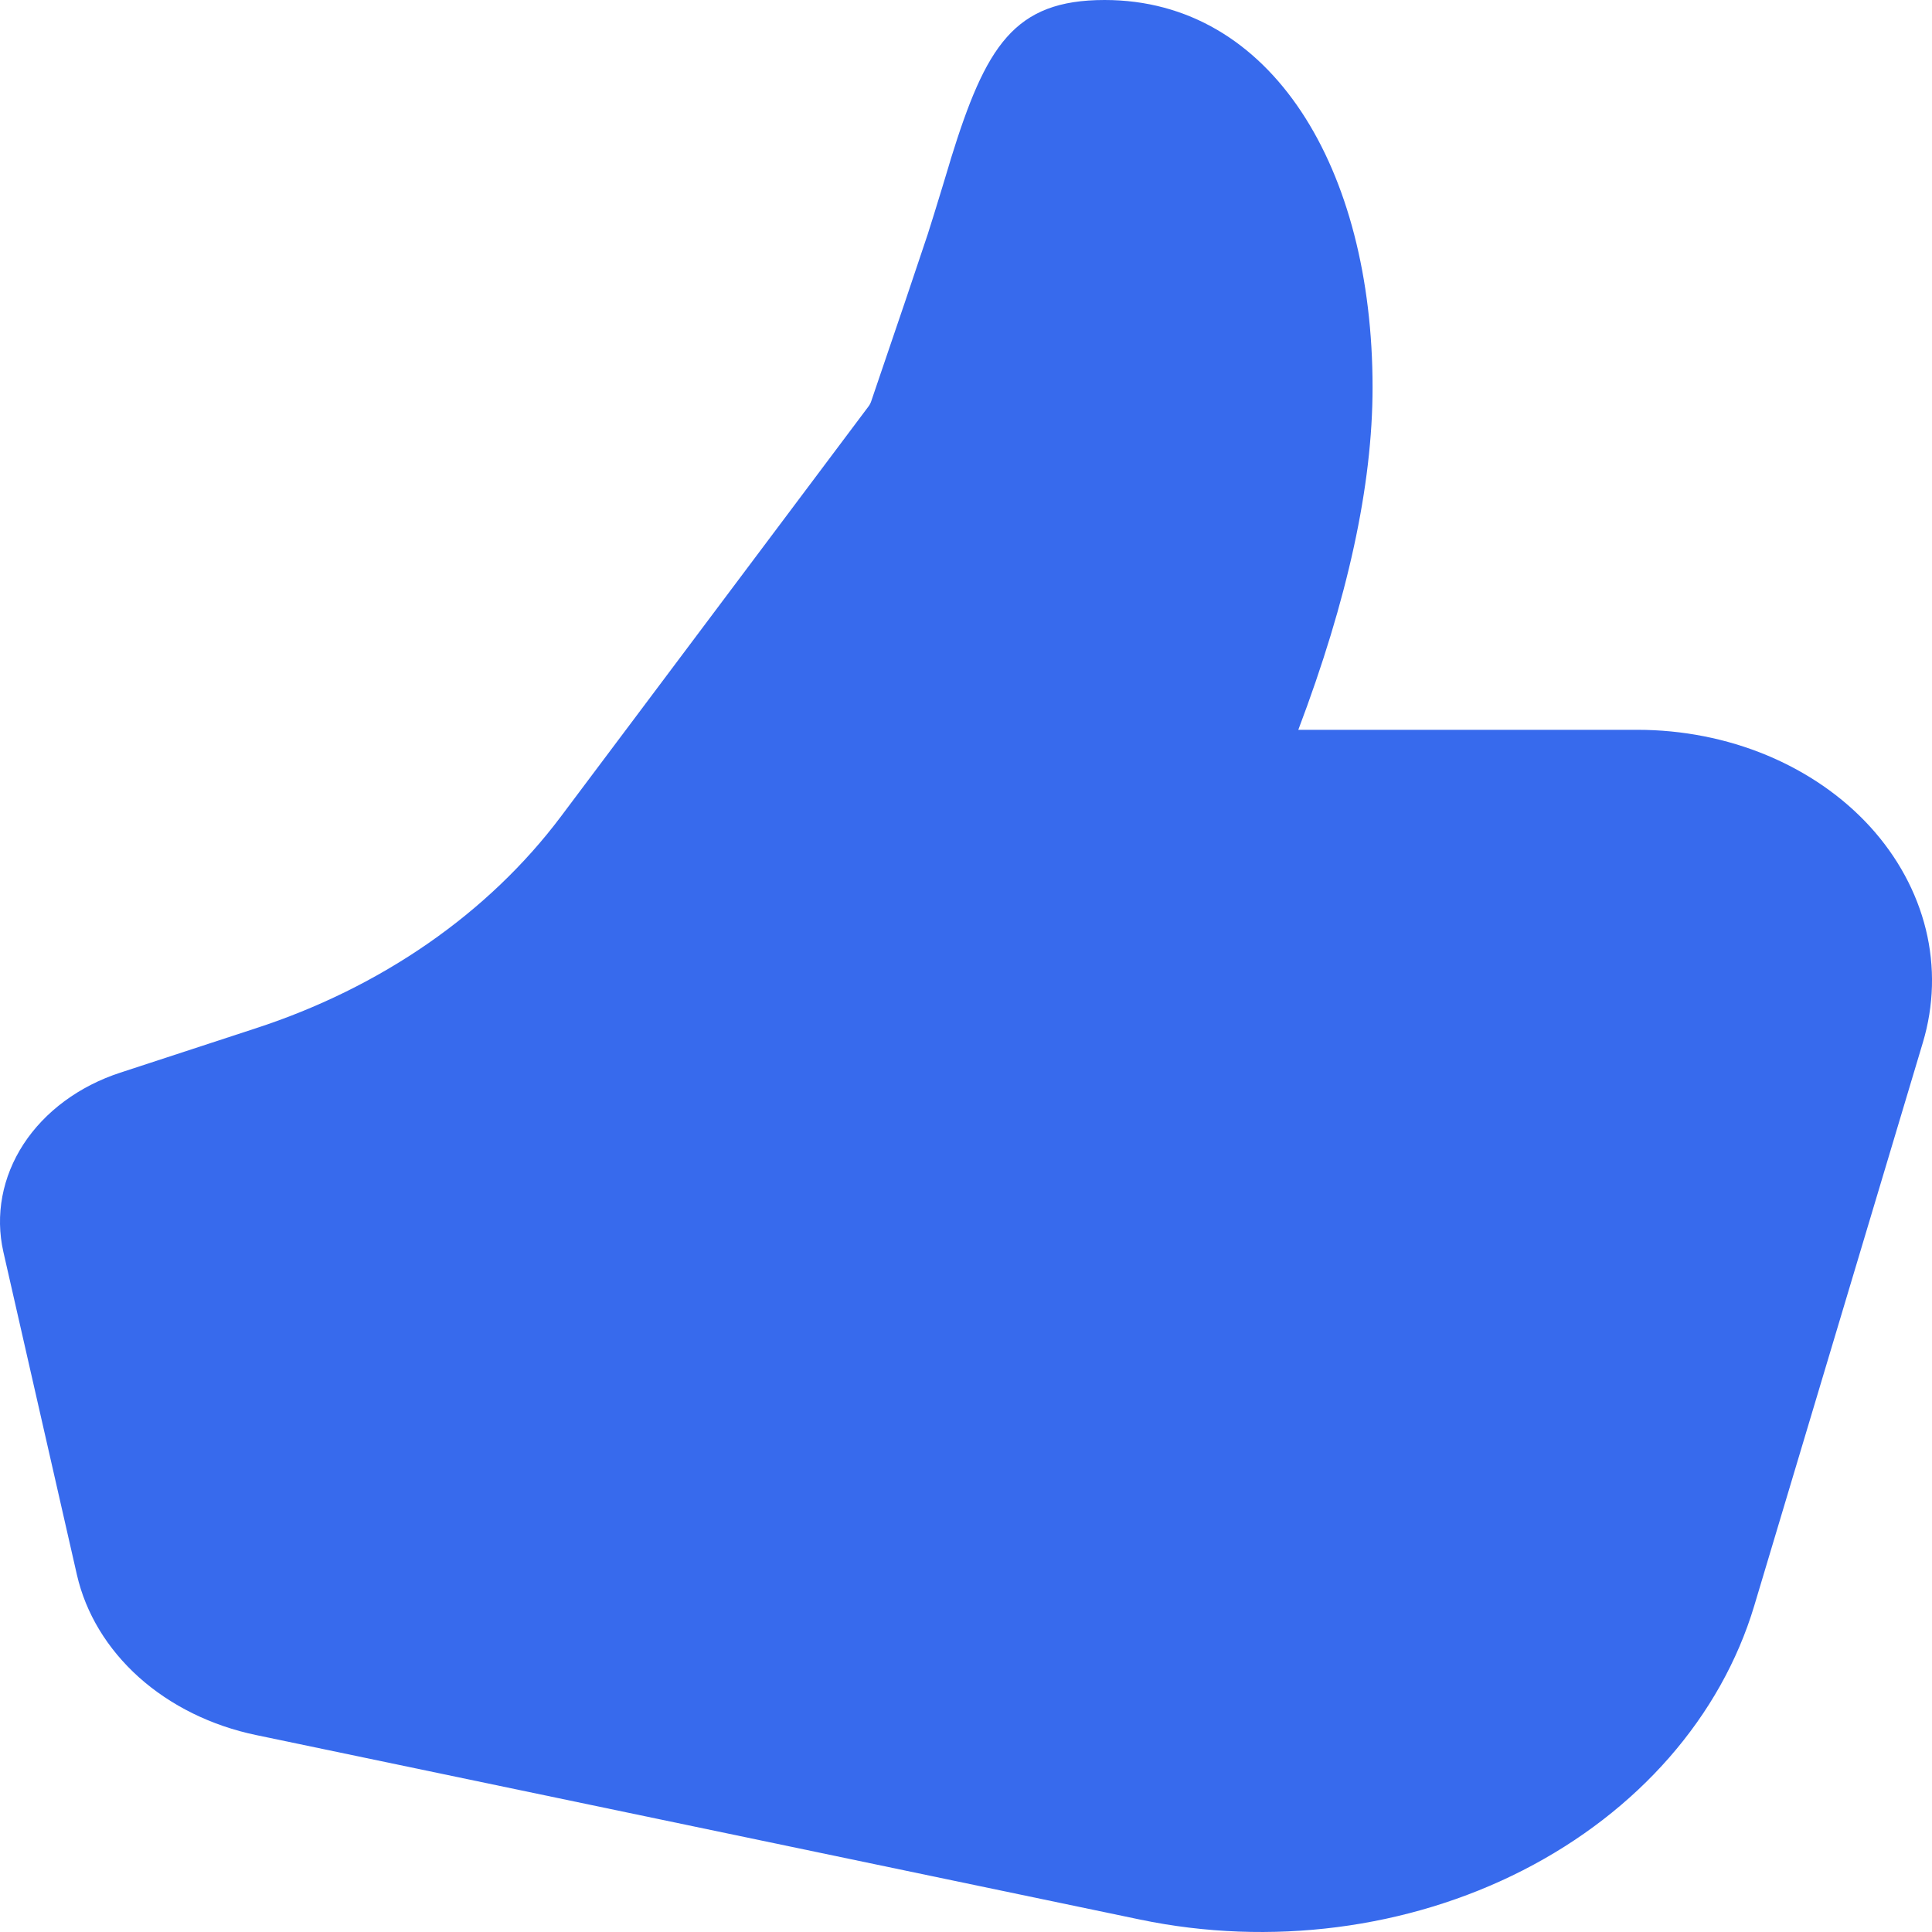 <svg width="16" height="16" viewBox="0 0 16 16" fill="none" xmlns="http://www.w3.org/2000/svg">
<path d="M10.752 6.044C11.16 4.966 11.367 4.022 11.367 3.208C11.367 1.397 10.533 0 9.148 0C8.397 0 8.164 0.381 7.873 1.32C7.889 1.271 7.729 1.799 7.683 1.94C7.593 2.211 7.437 2.673 7.215 3.323C7.209 3.341 7.2 3.357 7.188 3.372L4.646 6.761C4.044 7.563 3.156 8.179 2.112 8.518L0.997 8.883C0.656 8.994 0.372 9.204 0.195 9.475C0.018 9.747 -0.041 10.063 0.028 10.368L0.637 13.042C0.71 13.361 0.888 13.655 1.151 13.891C1.414 14.126 1.751 14.292 2.121 14.369L9.441 15.897C10.52 16.122 11.66 15.975 12.612 15.489C13.565 15.002 14.253 14.215 14.528 13.298L15.924 8.635C16.016 8.328 16.025 8.007 15.949 7.697C15.873 7.388 15.715 7.096 15.487 6.846C15.259 6.596 14.966 6.394 14.633 6.255C14.299 6.116 13.931 6.044 13.56 6.044H10.752V6.044Z" fill="#376AED"/>
</svg>
